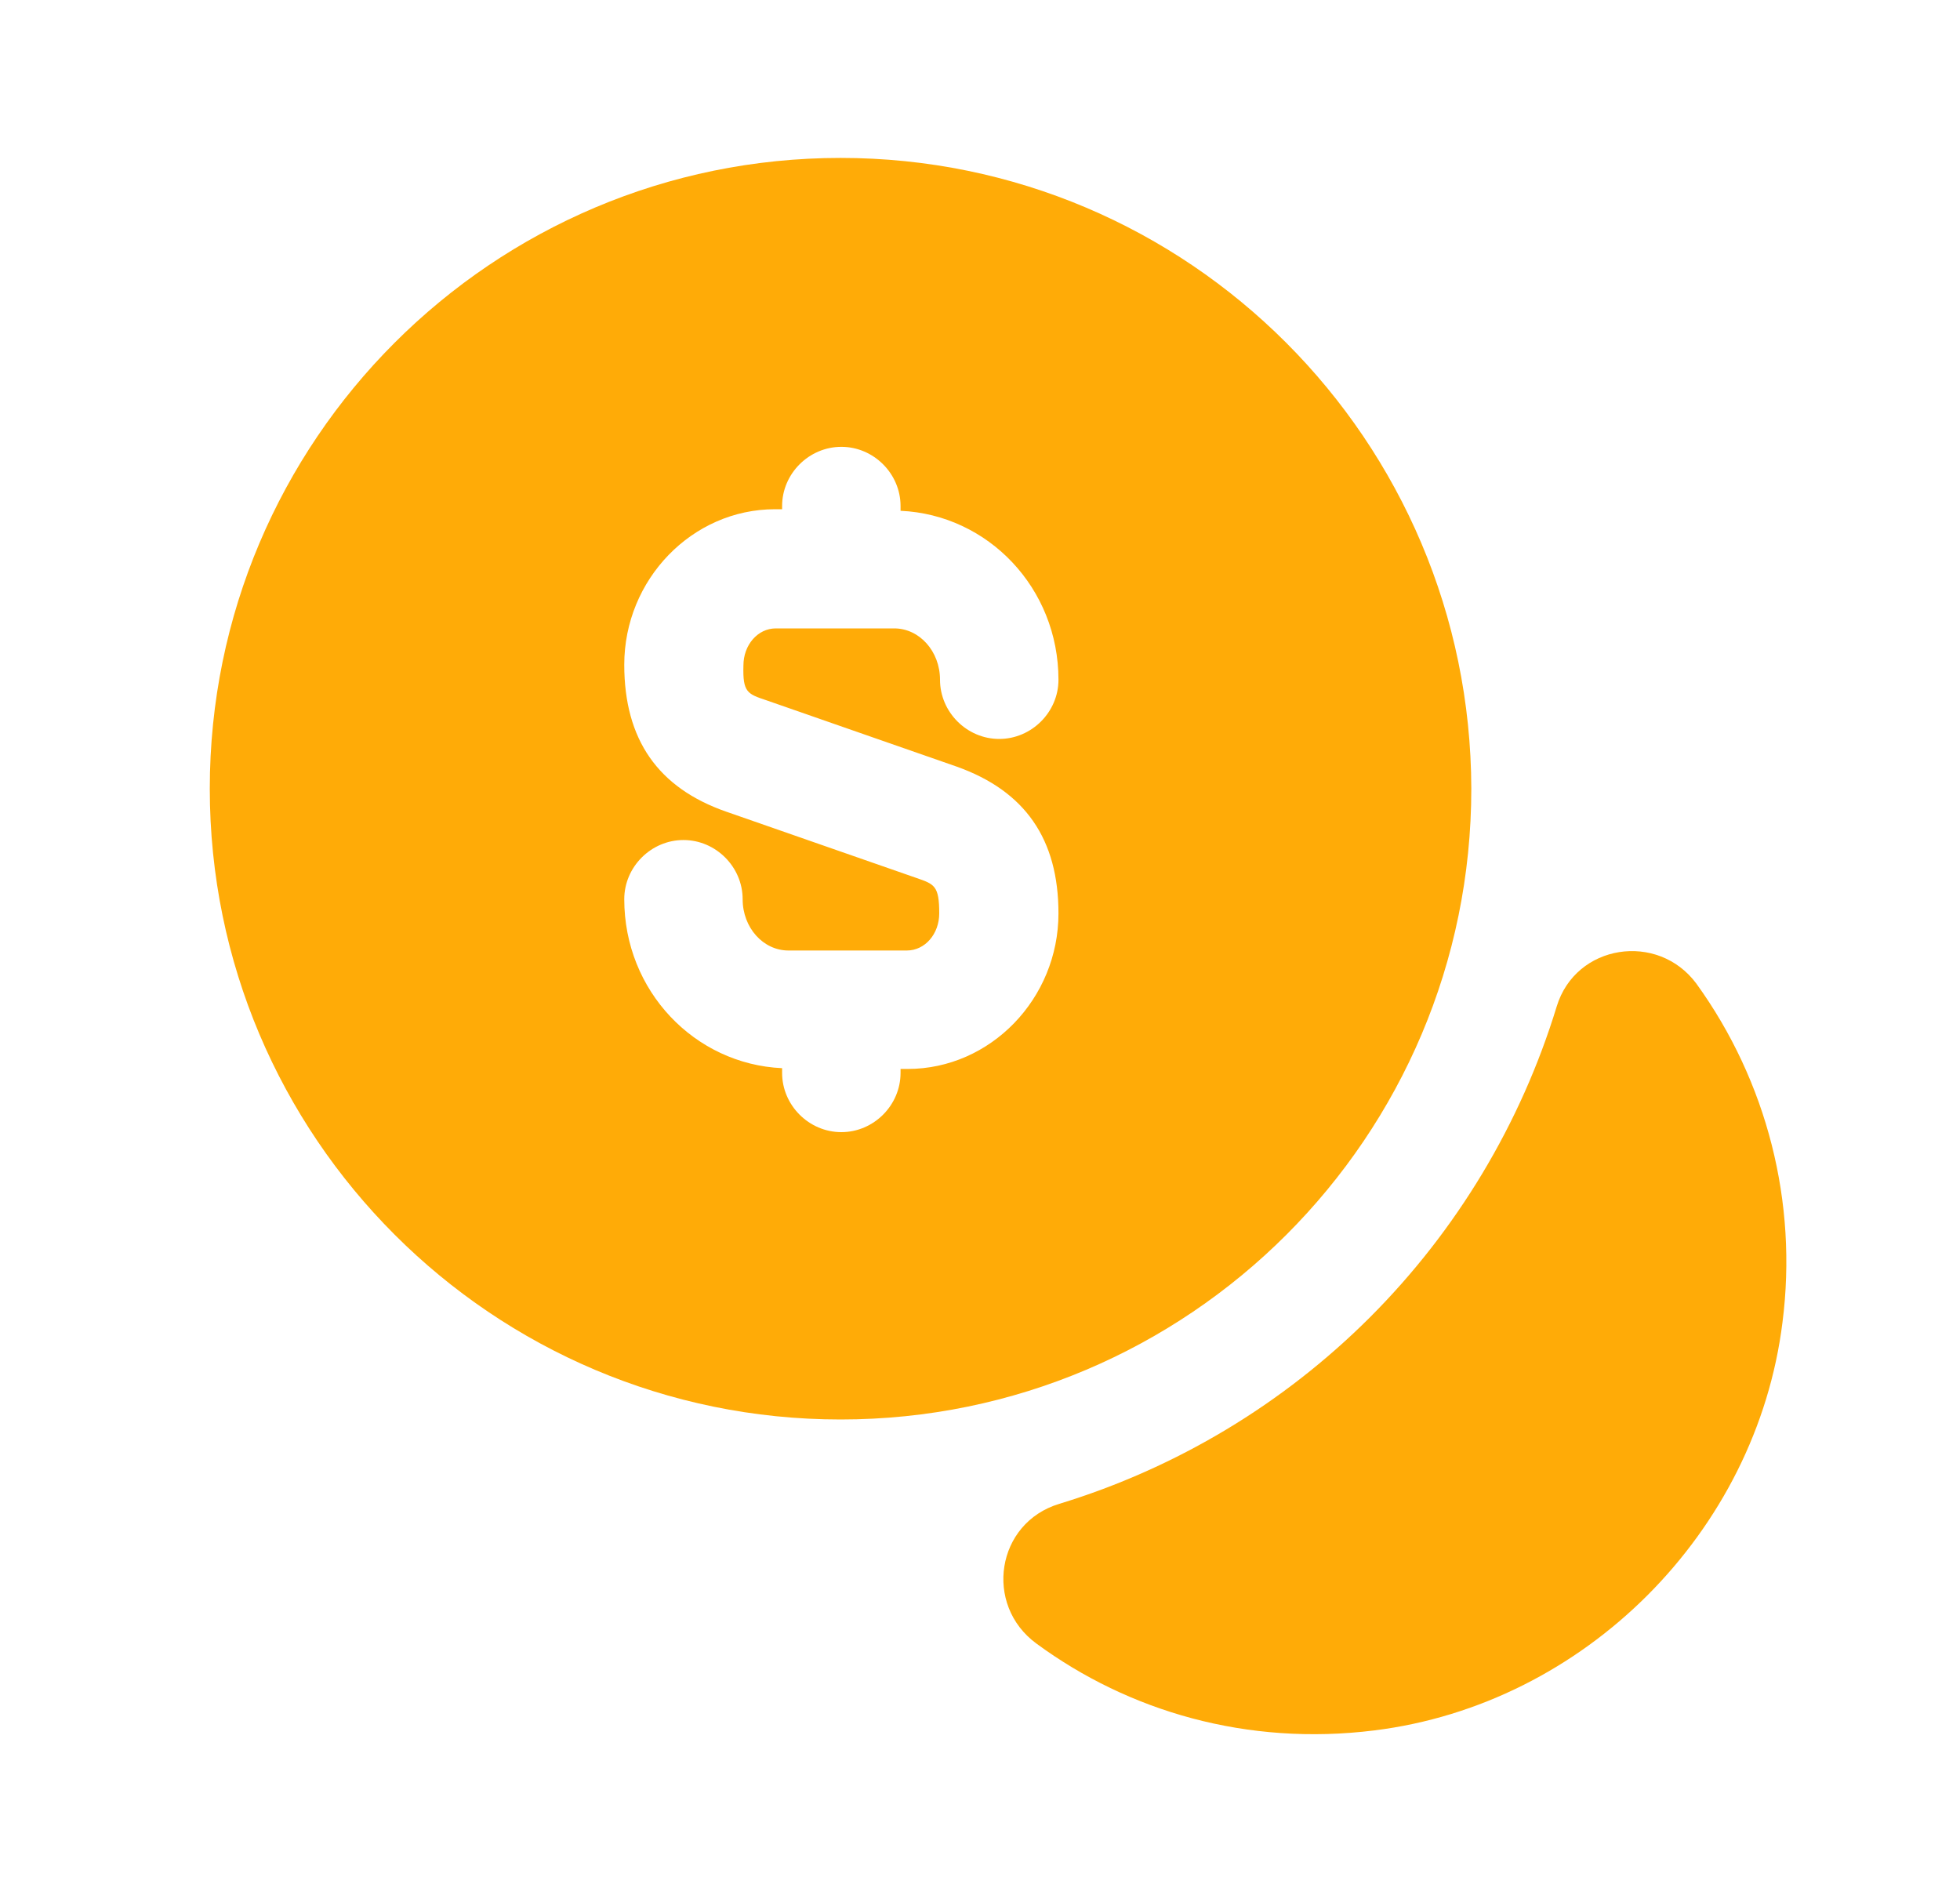 <svg width="30" height="29" viewBox="0 0 30 29" fill="none" xmlns="http://www.w3.org/2000/svg">
<path d="M27.283 20.238C26.884 23.453 24.25 26.087 21.035 26.485C19.09 26.727 17.278 26.195 15.864 25.156C15.054 24.564 15.248 23.308 16.214 23.017C18.009 22.469 19.642 21.488 20.97 20.161C22.297 18.833 23.278 17.2 23.827 15.405C24.117 14.45 25.373 14.257 25.965 15.055C27.047 16.553 27.518 18.406 27.283 20.238Z" fill="#FFAB07"/>
<path d="M12.866 2.417C7.537 2.417 3.211 6.743 3.211 12.071C3.211 17.4 7.537 21.726 12.866 21.726C18.194 21.726 22.52 17.4 22.52 12.071C22.508 6.743 18.194 2.417 12.866 2.417ZM11.73 10.718L14.642 11.733C15.693 12.107 16.201 12.845 16.201 13.98C16.201 15.285 15.161 16.361 13.893 16.361H13.784V16.421C13.784 16.917 13.373 17.328 12.878 17.328C12.382 17.328 11.971 16.917 11.971 16.421V16.349C10.63 16.288 9.555 15.165 9.555 13.763C9.555 13.268 9.966 12.857 10.461 12.857C10.956 12.857 11.367 13.268 11.367 13.763C11.367 14.198 11.681 14.548 12.068 14.548H13.88C14.158 14.548 14.376 14.295 14.376 13.98C14.376 13.557 14.303 13.533 14.025 13.437L11.113 12.422C10.074 12.059 9.555 11.322 9.555 10.174C9.555 8.869 10.594 7.794 11.863 7.794H11.971V7.745C11.971 7.25 12.382 6.839 12.878 6.839C13.373 6.839 13.784 7.25 13.784 7.745V7.818C15.125 7.878 16.201 9.002 16.201 10.404C16.201 10.899 15.79 11.31 15.294 11.31C14.799 11.31 14.388 10.899 14.388 10.404C14.388 9.969 14.074 9.618 13.687 9.618H11.875C11.597 9.618 11.379 9.872 11.379 10.186C11.367 10.597 11.44 10.621 11.73 10.718Z" fill="#FFAB07"/>
</svg>
